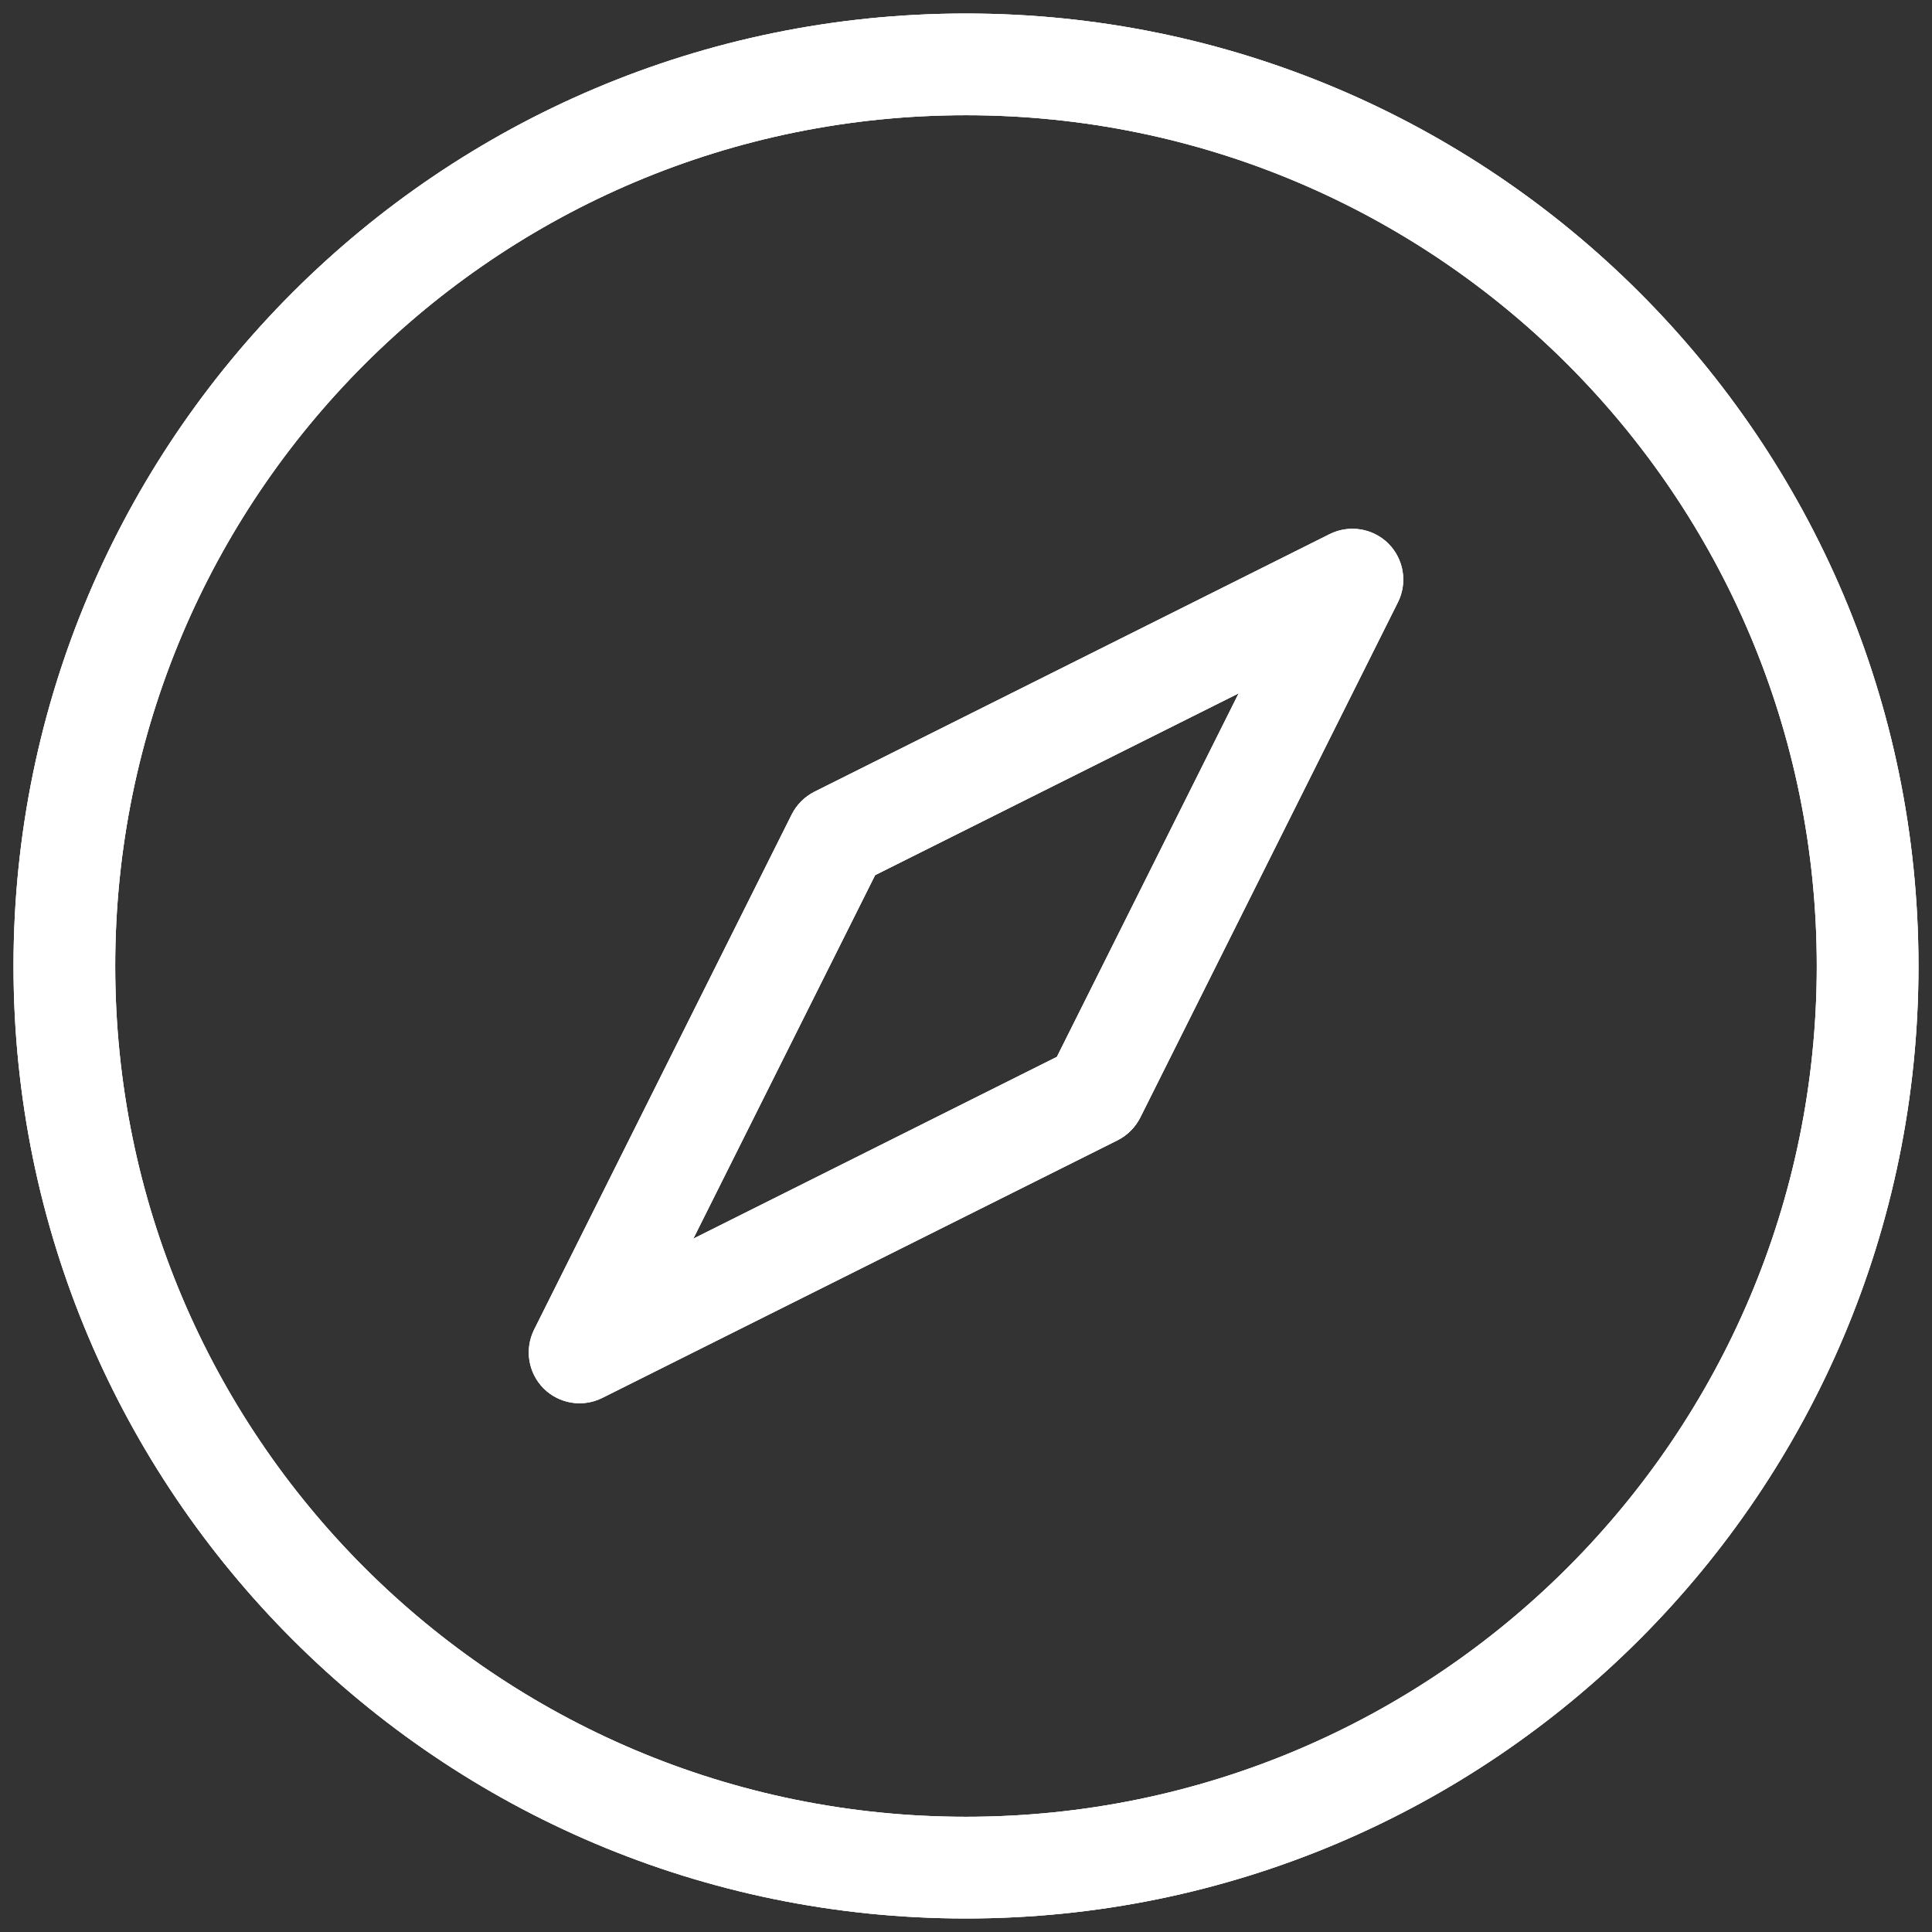 <svg width="19" height="19" viewBox="0 0 19 19" fill="none" xmlns="http://www.w3.org/2000/svg">
<rect x="0" y="0" width="19" height="19" fill="#333333" stroke="none"/>
<path d="M5.7 13.3L5.253 13.076C5.157 13.269 5.194 13.501 5.346 13.654C5.499 13.806 5.731 13.844 5.924 13.747L5.7 13.3ZM8.233 8.233L8.01 7.786C7.913 7.835 7.835 7.913 7.786 8.01L8.233 8.233ZM13.3 5.7L13.747 5.924C13.844 5.731 13.806 5.499 13.654 5.346C13.501 5.194 13.269 5.157 13.076 5.253L13.3 5.7ZM10.767 10.767L10.99 11.214C11.087 11.165 11.165 11.087 11.214 10.99L10.767 10.767ZM9.5 17.867C4.879 17.867 1.133 14.121 1.133 9.5H0.133C0.133 14.673 4.327 18.867 9.5 18.867V17.867ZM17.867 9.5C17.867 14.121 14.121 17.867 9.5 17.867V18.867C14.673 18.867 18.867 14.673 18.867 9.5H17.867ZM9.5 1.133C14.121 1.133 17.867 4.879 17.867 9.5H18.867C18.867 4.327 14.673 0.133 9.5 0.133V1.133ZM9.5 0.133C4.327 0.133 0.133 4.327 0.133 9.5H1.133C1.133 4.879 4.879 1.133 9.5 1.133V0.133ZM6.147 13.524L8.681 8.457L7.786 8.01L5.253 13.076L6.147 13.524ZM8.457 8.681L13.524 6.147L13.076 5.253L8.01 7.786L8.457 8.681ZM12.853 5.476L10.319 10.543L11.214 10.99L13.747 5.924L12.853 5.476ZM10.543 10.319L5.476 12.853L5.924 13.747L10.99 11.214L10.543 10.319Z" fill="white"/>
<path d="M5.7 13.3L5.253 13.076C5.157 13.269 5.194 13.501 5.346 13.654C5.499 13.806 5.731 13.844 5.924 13.747L5.7 13.3ZM8.233 8.233L8.01 7.786C7.913 7.835 7.835 7.913 7.786 8.01L8.233 8.233ZM13.3 5.7L13.747 5.924C13.844 5.731 13.806 5.499 13.654 5.346C13.501 5.194 13.269 5.157 13.076 5.253L13.3 5.7ZM10.767 10.767L10.99 11.214C11.087 11.165 11.165 11.087 11.214 10.99L10.767 10.767ZM9.5 17.867C4.879 17.867 1.133 14.121 1.133 9.5H0.133C0.133 14.673 4.327 18.867 9.5 18.867V17.867ZM17.867 9.5C17.867 14.121 14.121 17.867 9.5 17.867V18.867C14.673 18.867 18.867 14.673 18.867 9.5H17.867ZM9.5 1.133C14.121 1.133 17.867 4.879 17.867 9.5H18.867C18.867 4.327 14.673 0.133 9.5 0.133V1.133ZM9.5 0.133C4.327 0.133 0.133 4.327 0.133 9.5H1.133C1.133 4.879 4.879 1.133 9.5 1.133V0.133ZM6.147 13.524L8.681 8.457L7.786 8.01L5.253 13.076L6.147 13.524ZM8.457 8.681L13.524 6.147L13.076 5.253L8.01 7.786L8.457 8.681ZM12.853 5.476L10.319 10.543L11.214 10.99L13.747 5.924L12.853 5.476ZM10.543 10.319L5.476 12.853L5.924 13.747L10.99 11.214L10.543 10.319Z" fill="white"/>
<path d="M5.7 13.3L5.253 13.076C5.157 13.269 5.194 13.501 5.346 13.654C5.499 13.806 5.731 13.844 5.924 13.747L5.7 13.3ZM8.233 8.233L8.01 7.786C7.913 7.835 7.835 7.913 7.786 8.01L8.233 8.233ZM13.3 5.7L13.747 5.924C13.844 5.731 13.806 5.499 13.654 5.346C13.501 5.194 13.269 5.157 13.076 5.253L13.3 5.7ZM10.767 10.767L10.99 11.214C11.087 11.165 11.165 11.087 11.214 10.99L10.767 10.767ZM9.5 17.867C4.879 17.867 1.133 14.121 1.133 9.5H0.133C0.133 14.673 4.327 18.867 9.5 18.867V17.867ZM17.867 9.5C17.867 14.121 14.121 17.867 9.5 17.867V18.867C14.673 18.867 18.867 14.673 18.867 9.5H17.867ZM9.5 1.133C14.121 1.133 17.867 4.879 17.867 9.5H18.867C18.867 4.327 14.673 0.133 9.5 0.133V1.133ZM9.5 0.133C4.327 0.133 0.133 4.327 0.133 9.5H1.133C1.133 4.879 4.879 1.133 9.5 1.133V0.133ZM6.147 13.524L8.681 8.457L7.786 8.01L5.253 13.076L6.147 13.524ZM8.457 8.681L13.524 6.147L13.076 5.253L8.01 7.786L8.457 8.681ZM12.853 5.476L10.319 10.543L11.214 10.99L13.747 5.924L12.853 5.476ZM10.543 10.319L5.476 12.853L5.924 13.747L10.99 11.214L10.543 10.319Z" fill="white" fill-opacity="0.51"/>
</svg>
